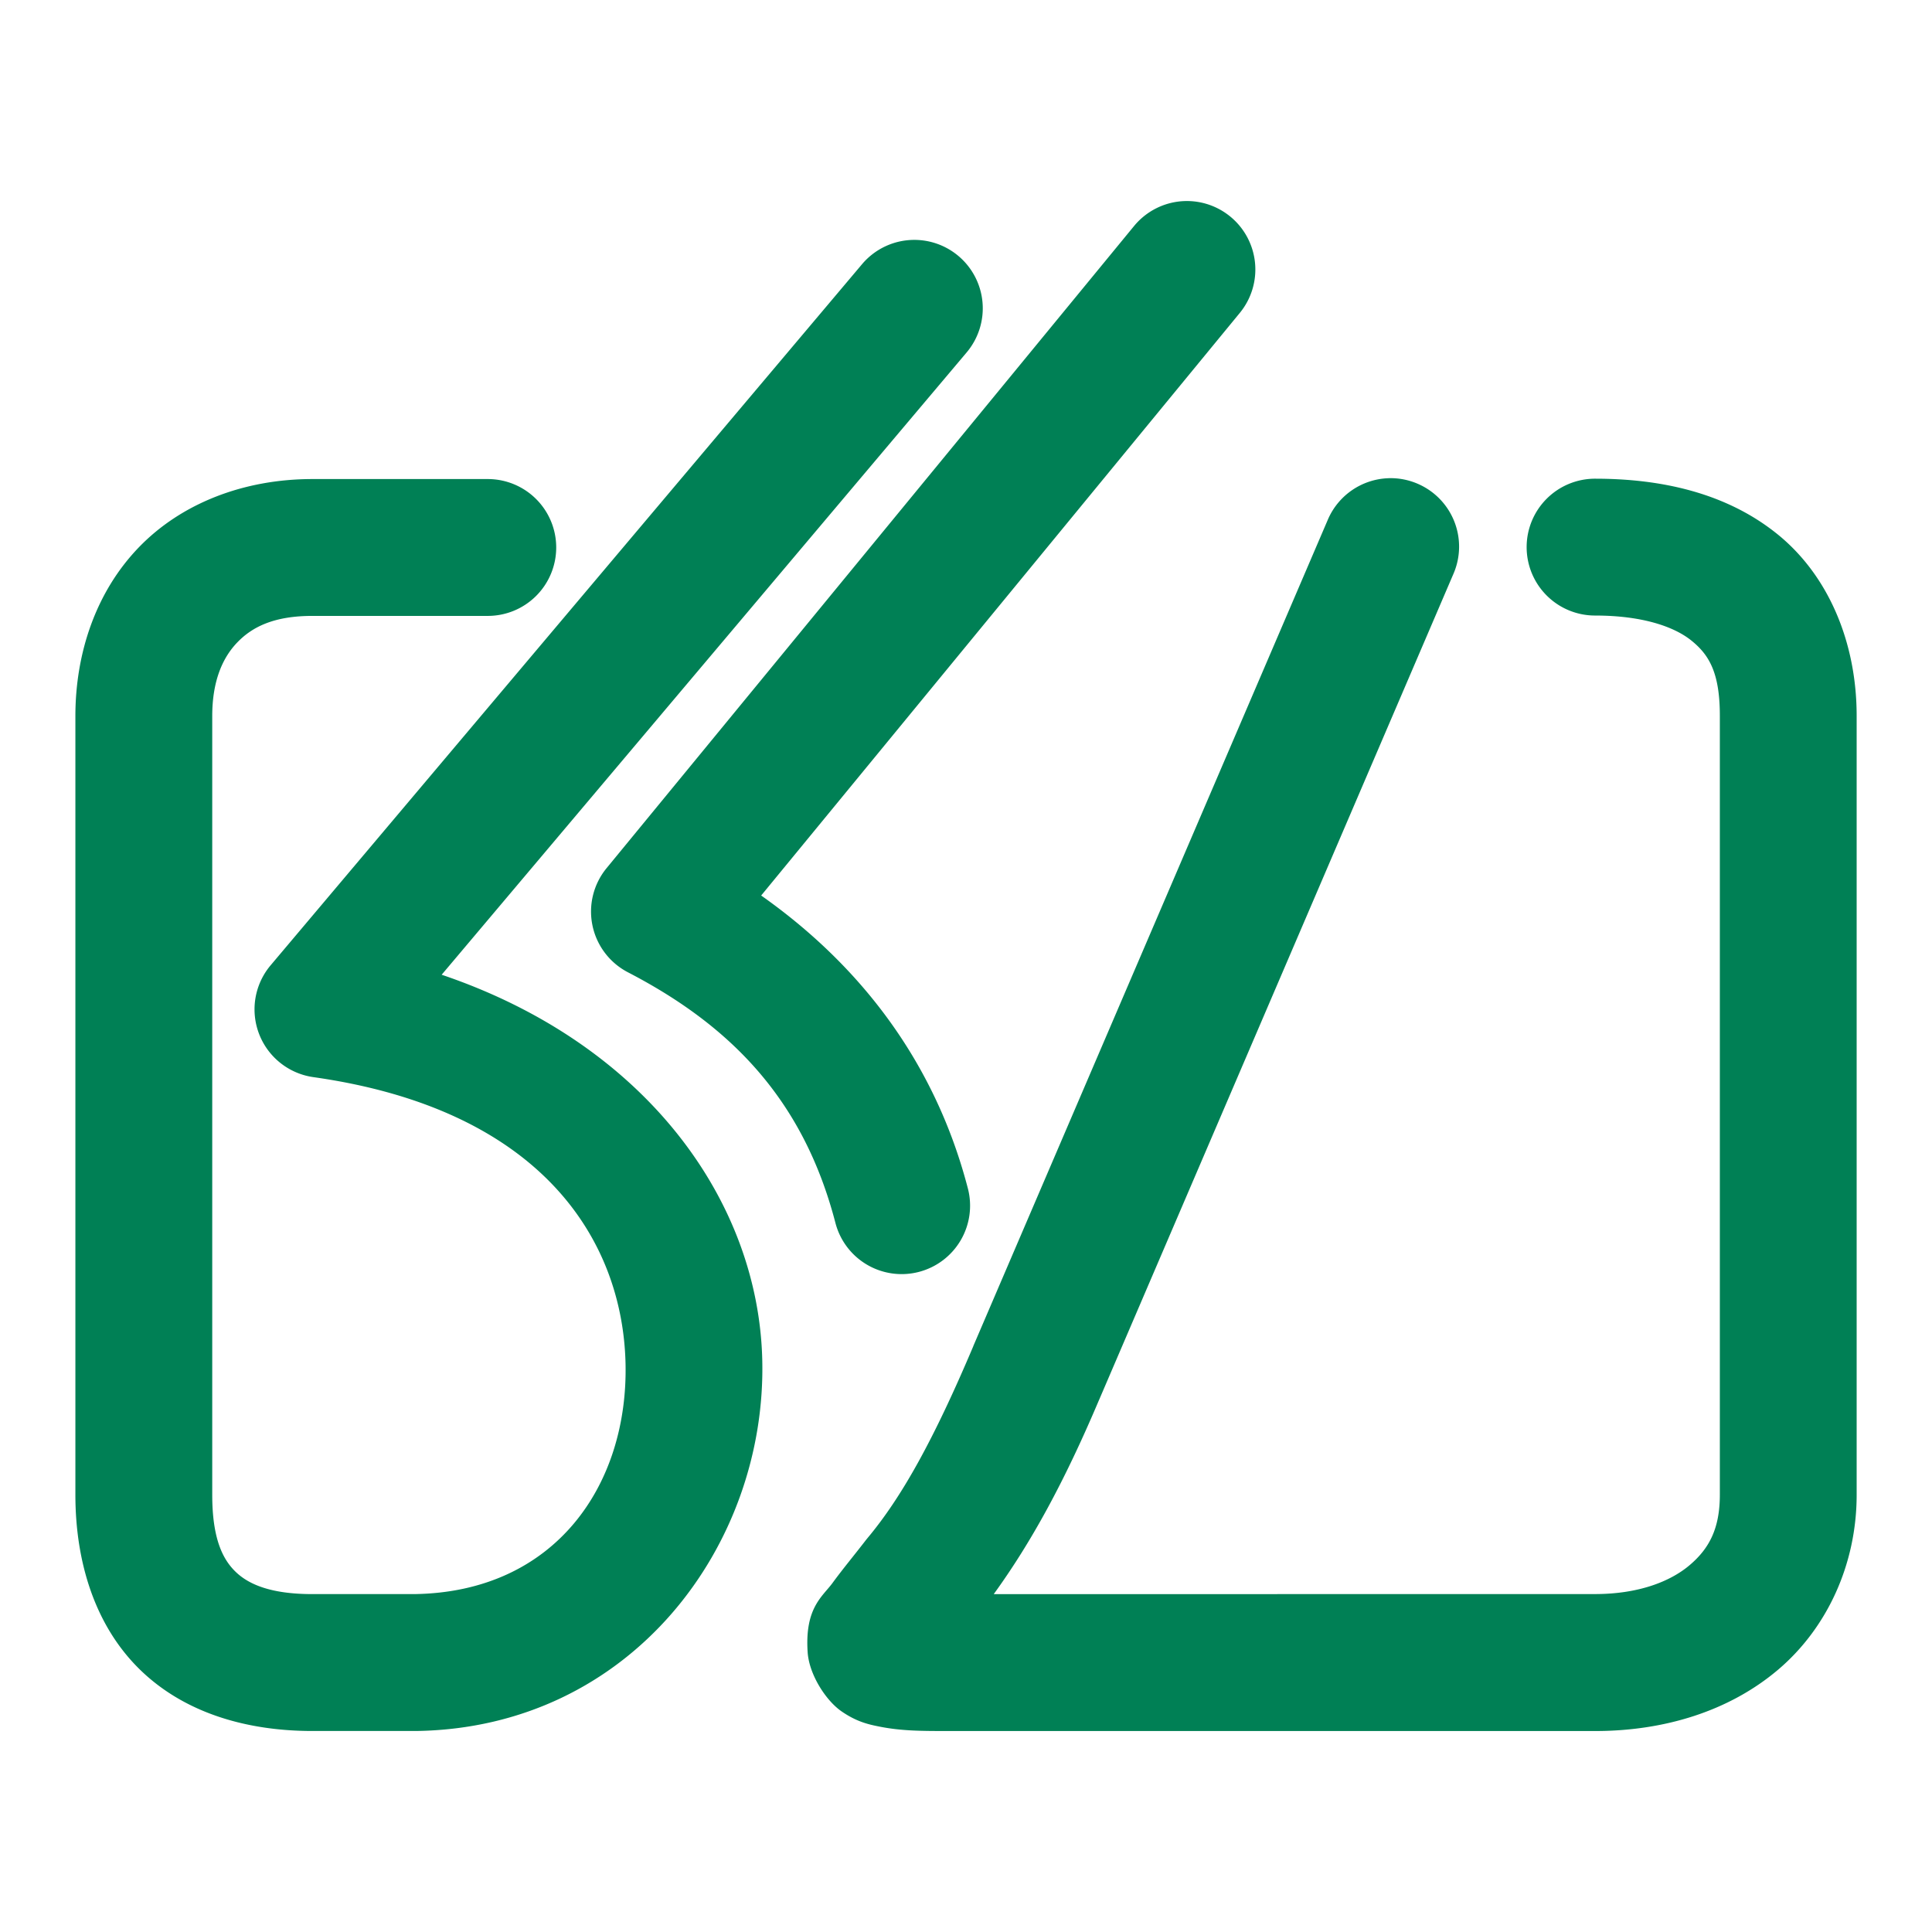 <svg xmlns="http://www.w3.org/2000/svg" width="48" height="48">
	<path d="m 29.452,4.995 a 1.7,1.7 0 0 0 -1.277,0.621 L 15.071,21.568 a 1.7,1.7 0 0 0 0.529,2.588 c 2.622,1.359 4.374,3.223 5.156,6.227 a 1.7,1.7 0 0 0 2.074,1.217 1.7,1.7 0 0 0 1.217,-2.072 C 23.217,26.336 21.326,23.952 18.911,22.249 L 30.802,7.775 a 1.7,1.7 0 0 0 -0.234,-2.393 1.7,1.7 0 0 0 -1.115,-0.387 z m -6.75,0.965 a 1.7,1.7 0 0 0 -1.285,0.604 L 6.724,23.982 a 1.7,1.7 0 0 0 1.061,2.779 c 5.707,0.807 7.681,4.08 7.756,7.102 0.074,3.022 -1.741,5.696 -5.252,5.742 H 7.761 c -1.041,0 -1.591,-0.246 -1.91,-0.557 -0.32,-0.311 -0.578,-0.825 -0.578,-1.912 v -19.344 c 0,-0.866 0.252,-1.447 0.623,-1.832 0.371,-0.385 0.91,-0.658 1.865,-0.658 h 4.357 a 1.7,1.7 0 0 0 1.701,-1.699 1.7,1.7 0 0 0 -1.701,-1.701 H 7.761 c -1.701,0 -3.255,0.6 -4.314,1.699 -1.059,1.099 -1.574,2.614 -1.574,4.191 v 19.344 c 0,1.704 0.502,3.273 1.609,4.35 1.108,1.077 2.652,1.52 4.279,1.52 h 2.551 a 1.7,1.7 0 0 0 0.021,0 c 5.341,-0.071 8.719,-4.612 8.605,-9.227 -0.097,-3.933 -2.877,-7.84 -7.965,-9.562 L 24.017,8.755 a 1.7,1.7 0 0 0 -0.205,-2.395 1.7,1.7 0 0 0 -1.109,-0.4 z m 11.881,5.92 a 1.7,1.7 0 0 0 -0.111,0.002 1.7,1.7 0 0 0 -1.482,1.029 L 24.183,33.439 a 1.7,1.7 0 0 0 -0.002,0.008 c -0.986,2.328 -1.779,3.752 -2.631,4.77 a 1.7,1.7 0 0 0 -0.041,0.051 c -0.304,0.394 -0.575,0.718 -0.824,1.059 -0.249,0.341 -0.694,0.616 -0.619,1.725 0.038,0.555 0.453,1.197 0.84,1.465 0.387,0.268 0.69,0.33 0.959,0.383 0.538,0.105 1.025,0.107 1.701,0.107 h 16.062 c 1.72,0 3.328,-0.492 4.545,-1.521 1.217,-1.03 1.955,-2.618 1.955,-4.348 V 17.784 c 0,-1.838 -0.709,-3.494 -1.965,-4.51 -1.256,-1.016 -2.86,-1.381 -4.535,-1.381 a 1.7,1.7 0 0 0 -1.699,1.699 1.7,1.7 0 0 0 1.699,1.701 c 1.167,0 1.962,0.272 2.396,0.623 0.434,0.351 0.705,0.79 0.705,1.867 v 19.352 c 0,0.845 -0.266,1.34 -0.752,1.752 -0.486,0.411 -1.278,0.717 -2.35,0.717 l -14.938,0.002 c 0.925,-1.278 1.745,-2.767 2.617,-4.826 l 0.004,-0.008 8.803,-20.521 A 1.7,1.7 0 0 0 35.222,12.019 1.7,1.7 0 0 0 34.583,11.88 Z" fill="#008055"/>
</svg>
